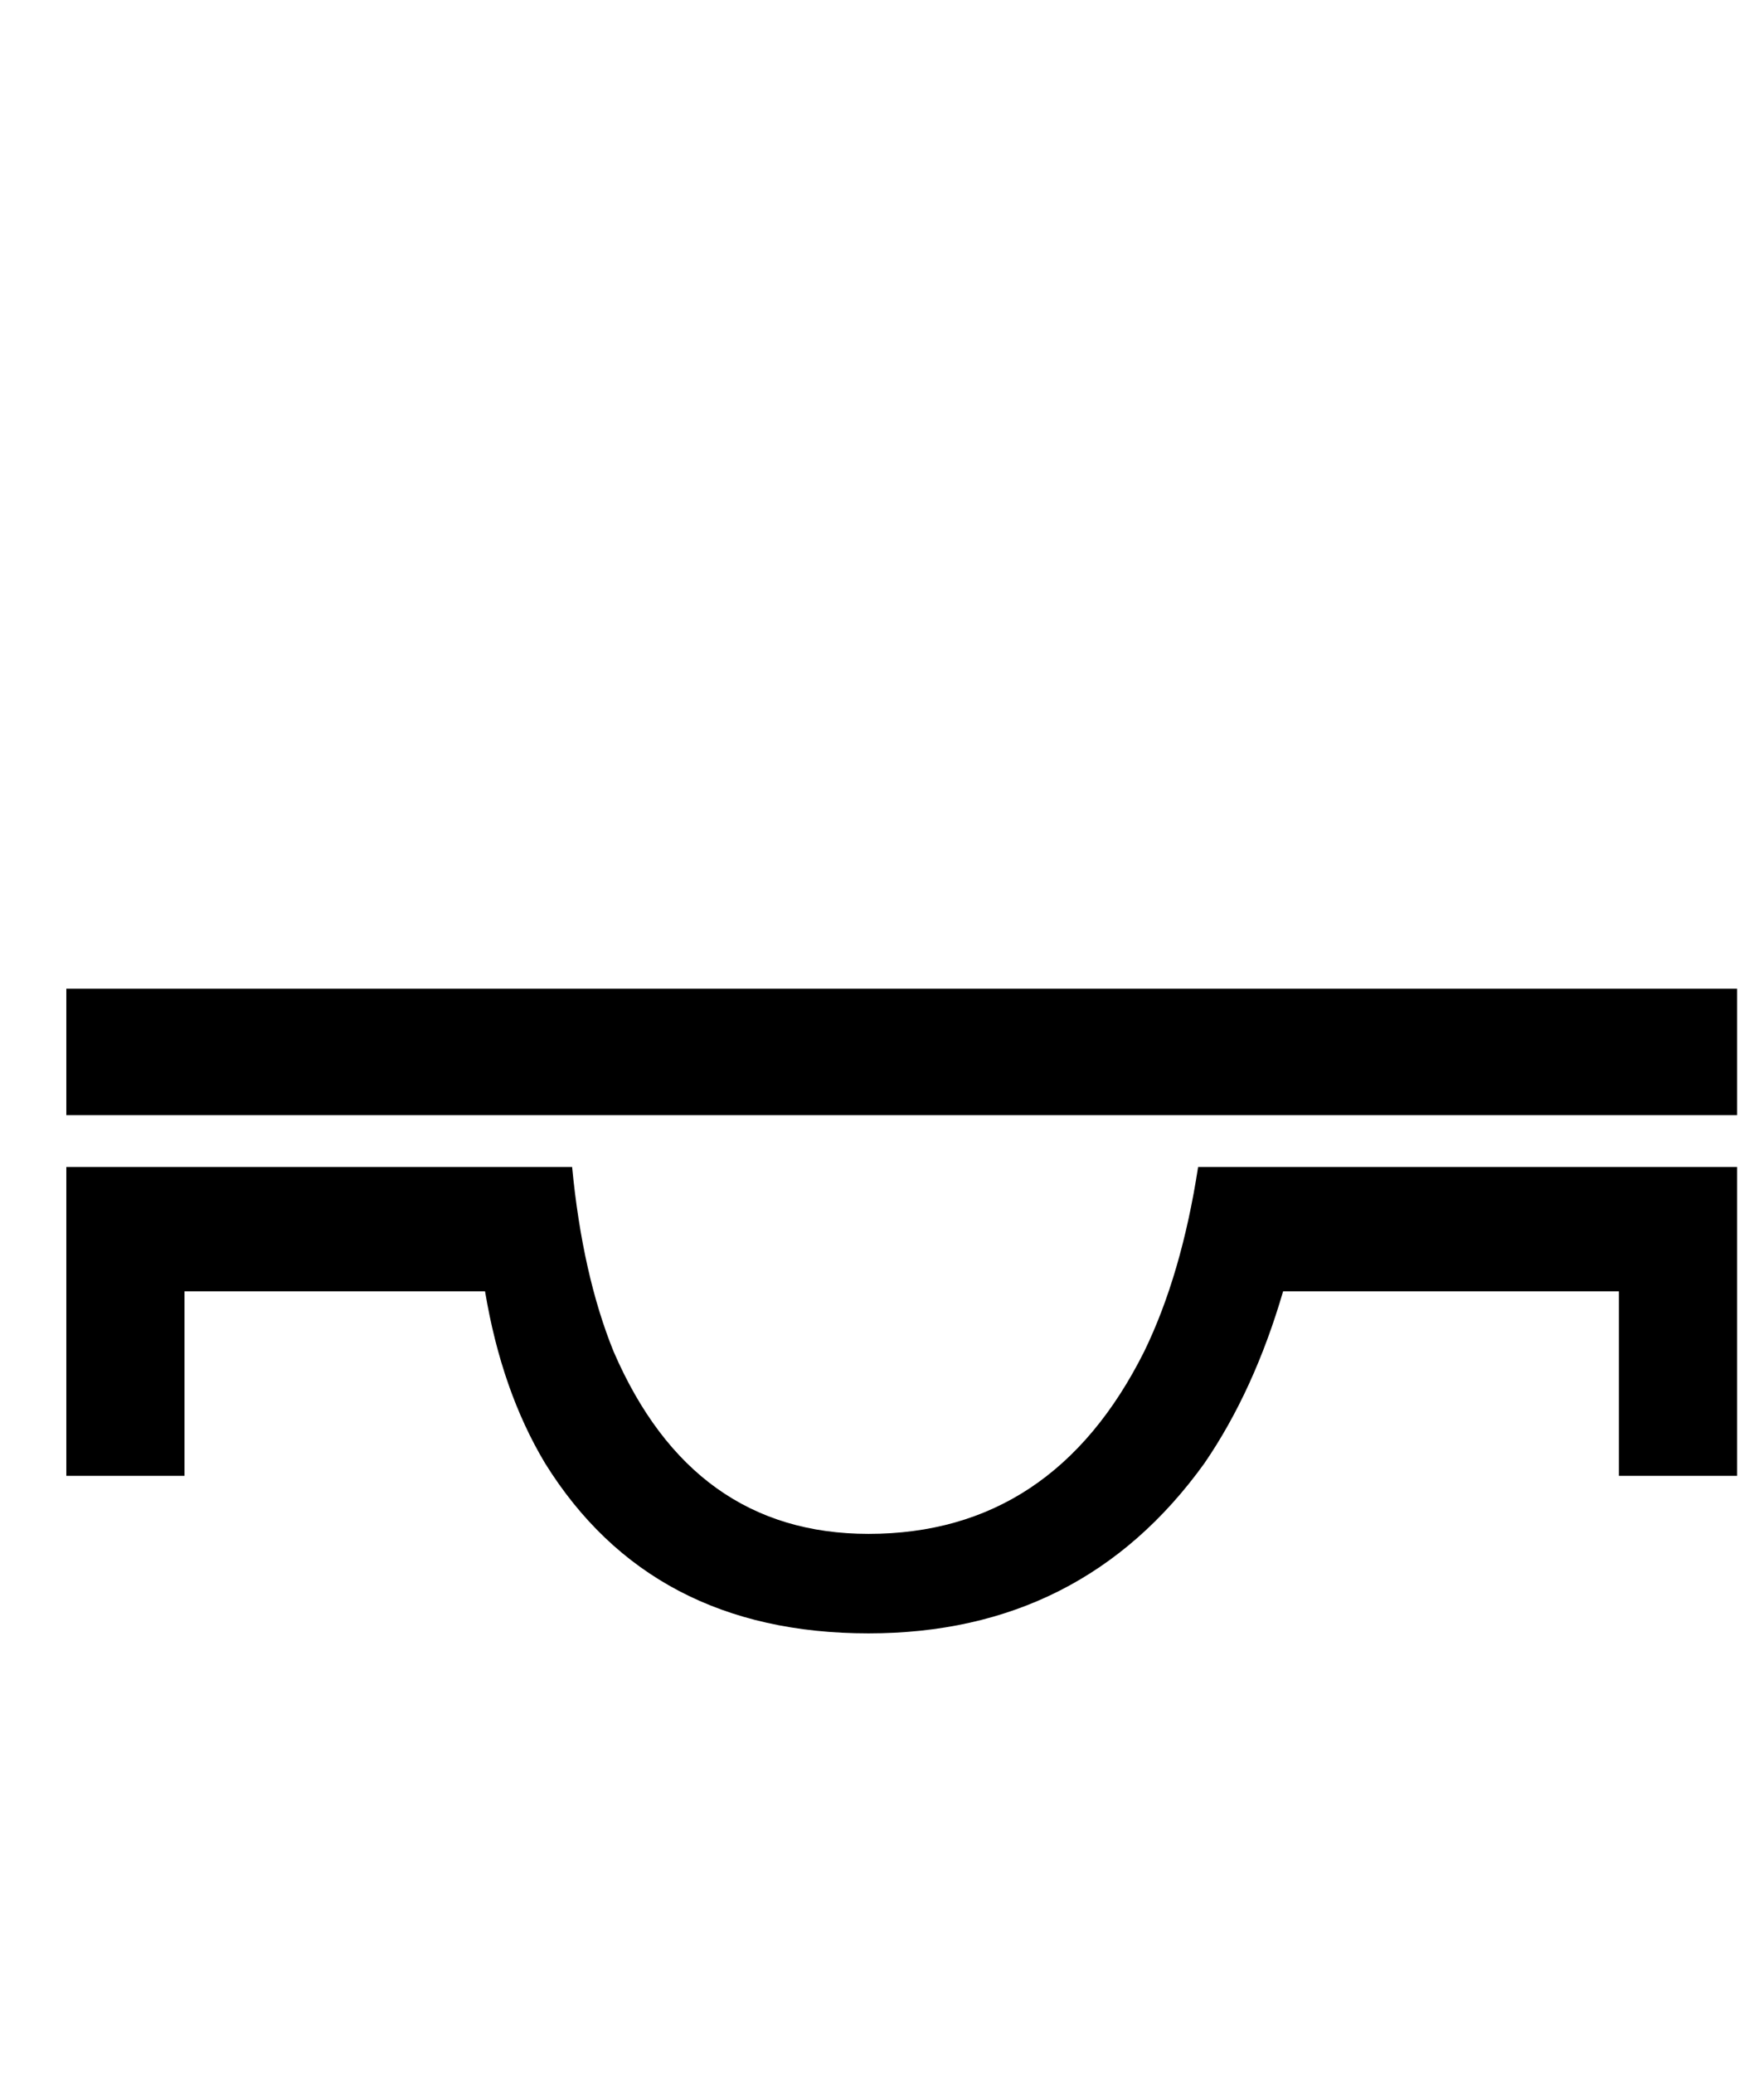 <?xml version="1.0" standalone="no"?>
<!DOCTYPE svg PUBLIC "-//W3C//DTD SVG 1.1//EN" "http://www.w3.org/Graphics/SVG/1.1/DTD/svg11.dtd" >
<svg xmlns="http://www.w3.org/2000/svg" xmlns:xlink="http://www.w3.org/1999/xlink" version="1.1" viewBox="-10 0 851 1000">
   <path fill="currentColor"
d="M828 538h-806v-61h806v61zM828 712h-57v-89h-162q-14 48 -38 83q-59 82 -162 82q-105 0 -156 -82q-21 -35 -29 -83h-145v89h-57v-149h244q5 52 20 89q38 88 123 88q89 0 133 -88q18 -37 26 -89h260v149z" />
</svg>
